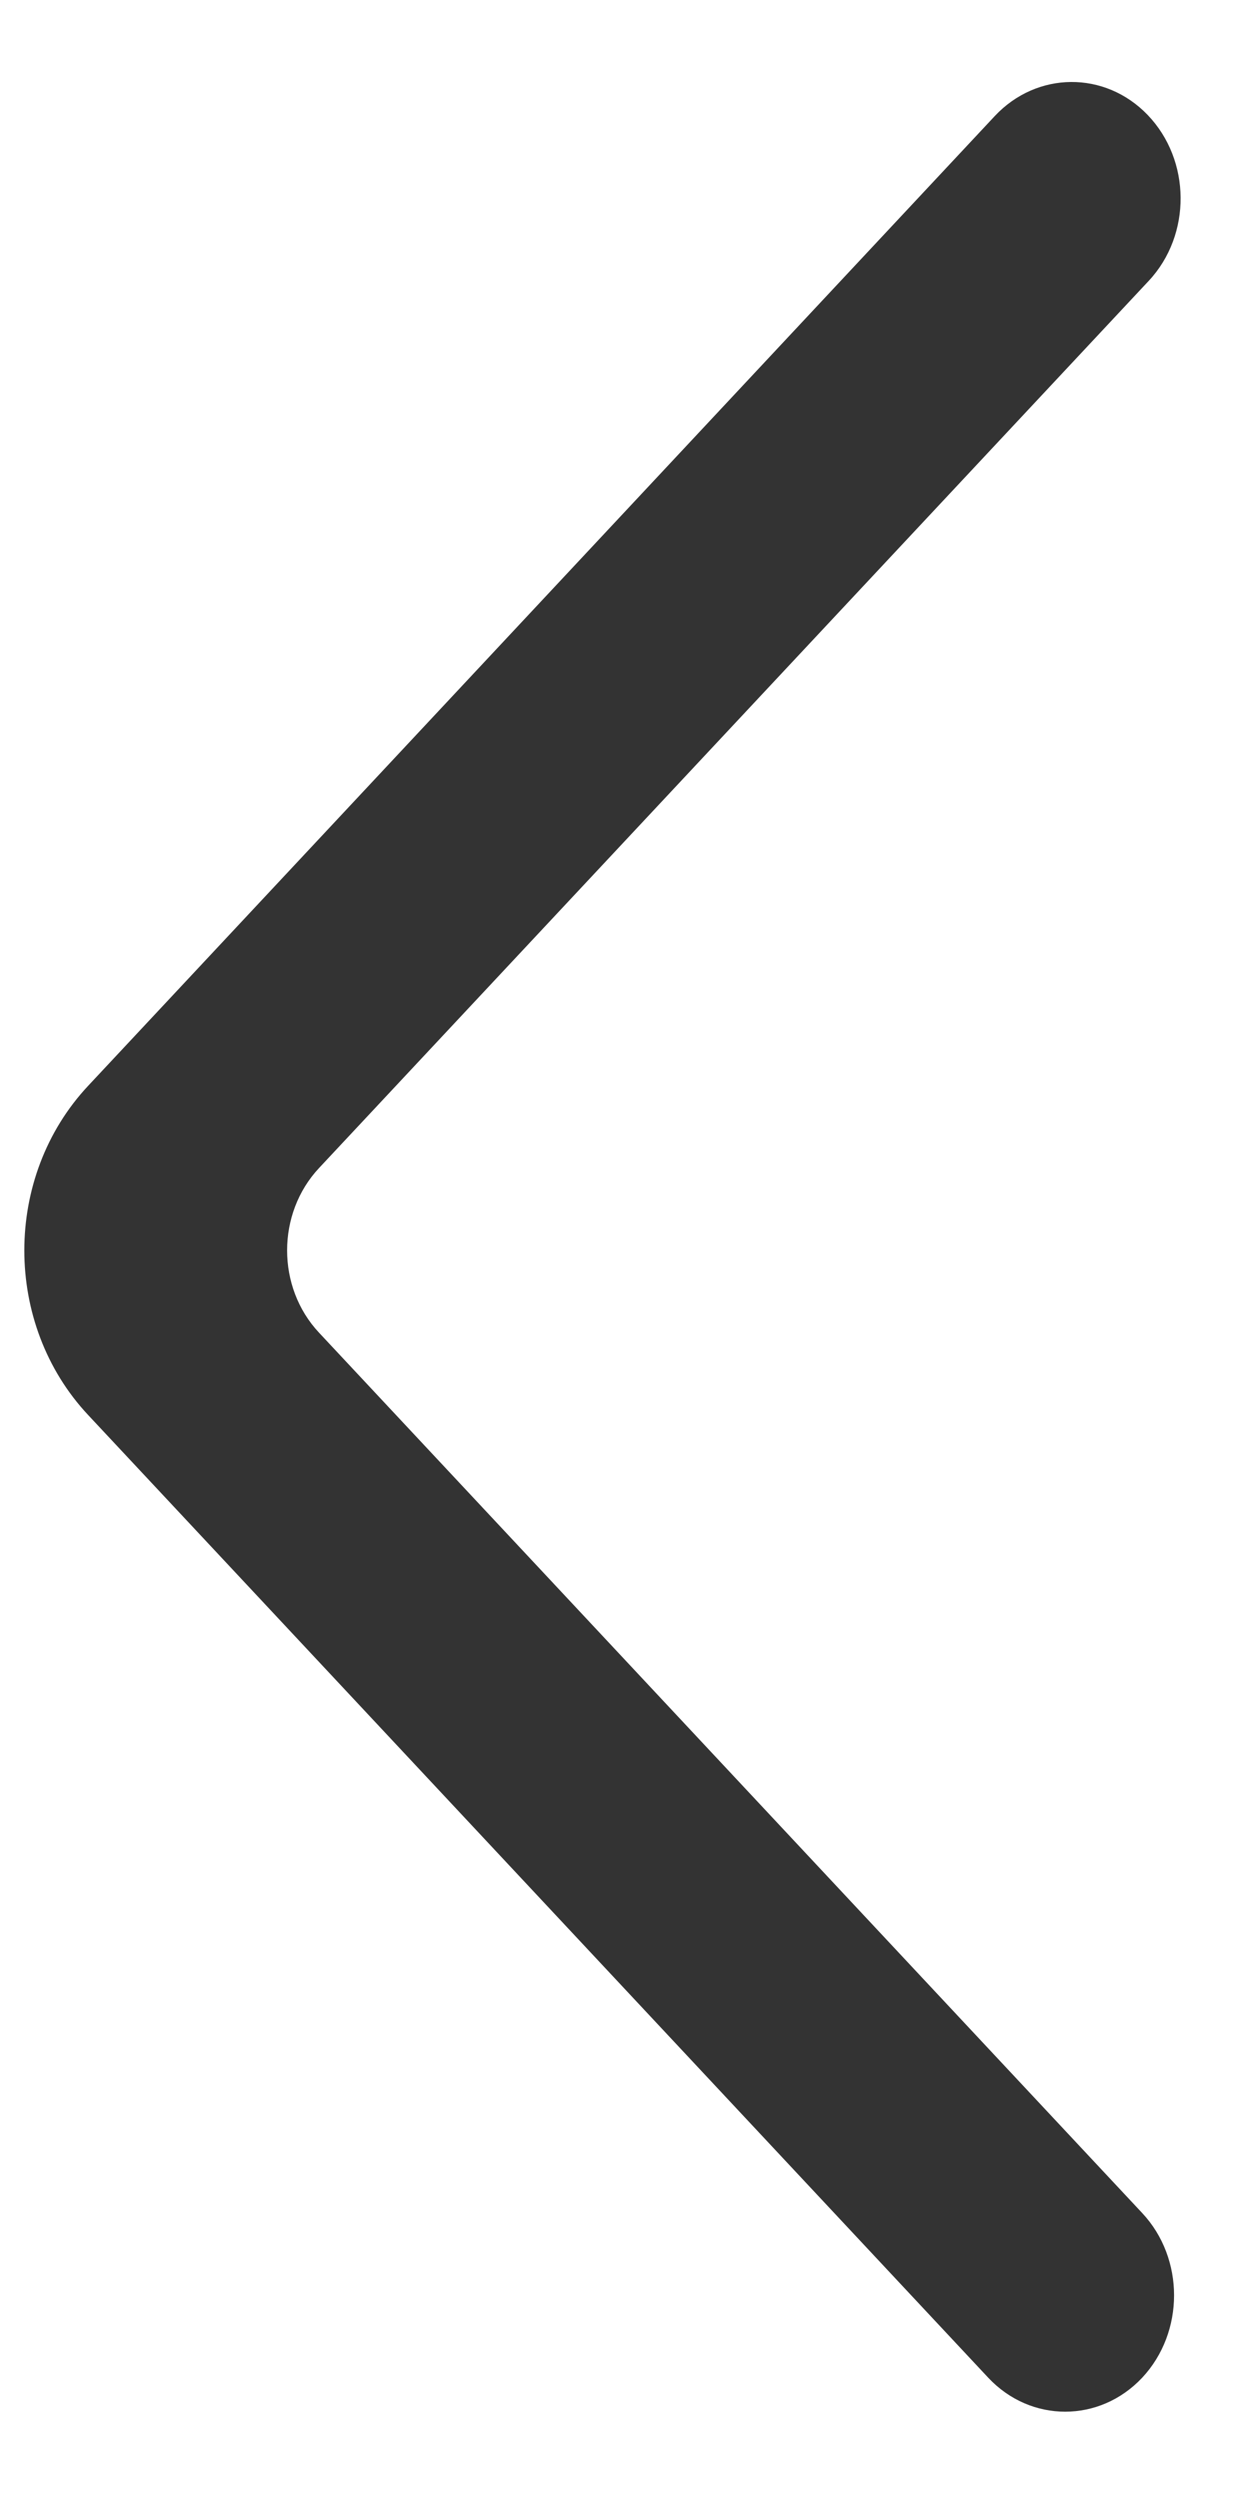 <svg width="12" height="24" viewBox="0 0 12 24" fill="none" xmlns="http://www.w3.org/2000/svg">
<path fill-rule="evenodd" clip-rule="evenodd" d="M10.965 22.826C10.556 23.261 9.895 23.261 9.487 22.826L0.847 13.585C0.029 12.712 0.029 11.296 0.847 10.423L9.55 1.114C9.954 0.683 10.607 0.677 11.017 1.103C11.435 1.538 11.44 2.254 11.029 2.695L3.063 11.213C2.654 11.65 2.654 12.358 3.063 12.794L10.965 21.245C11.373 21.681 11.373 22.389 10.965 22.826Z" fill="#333"/>
</svg>
